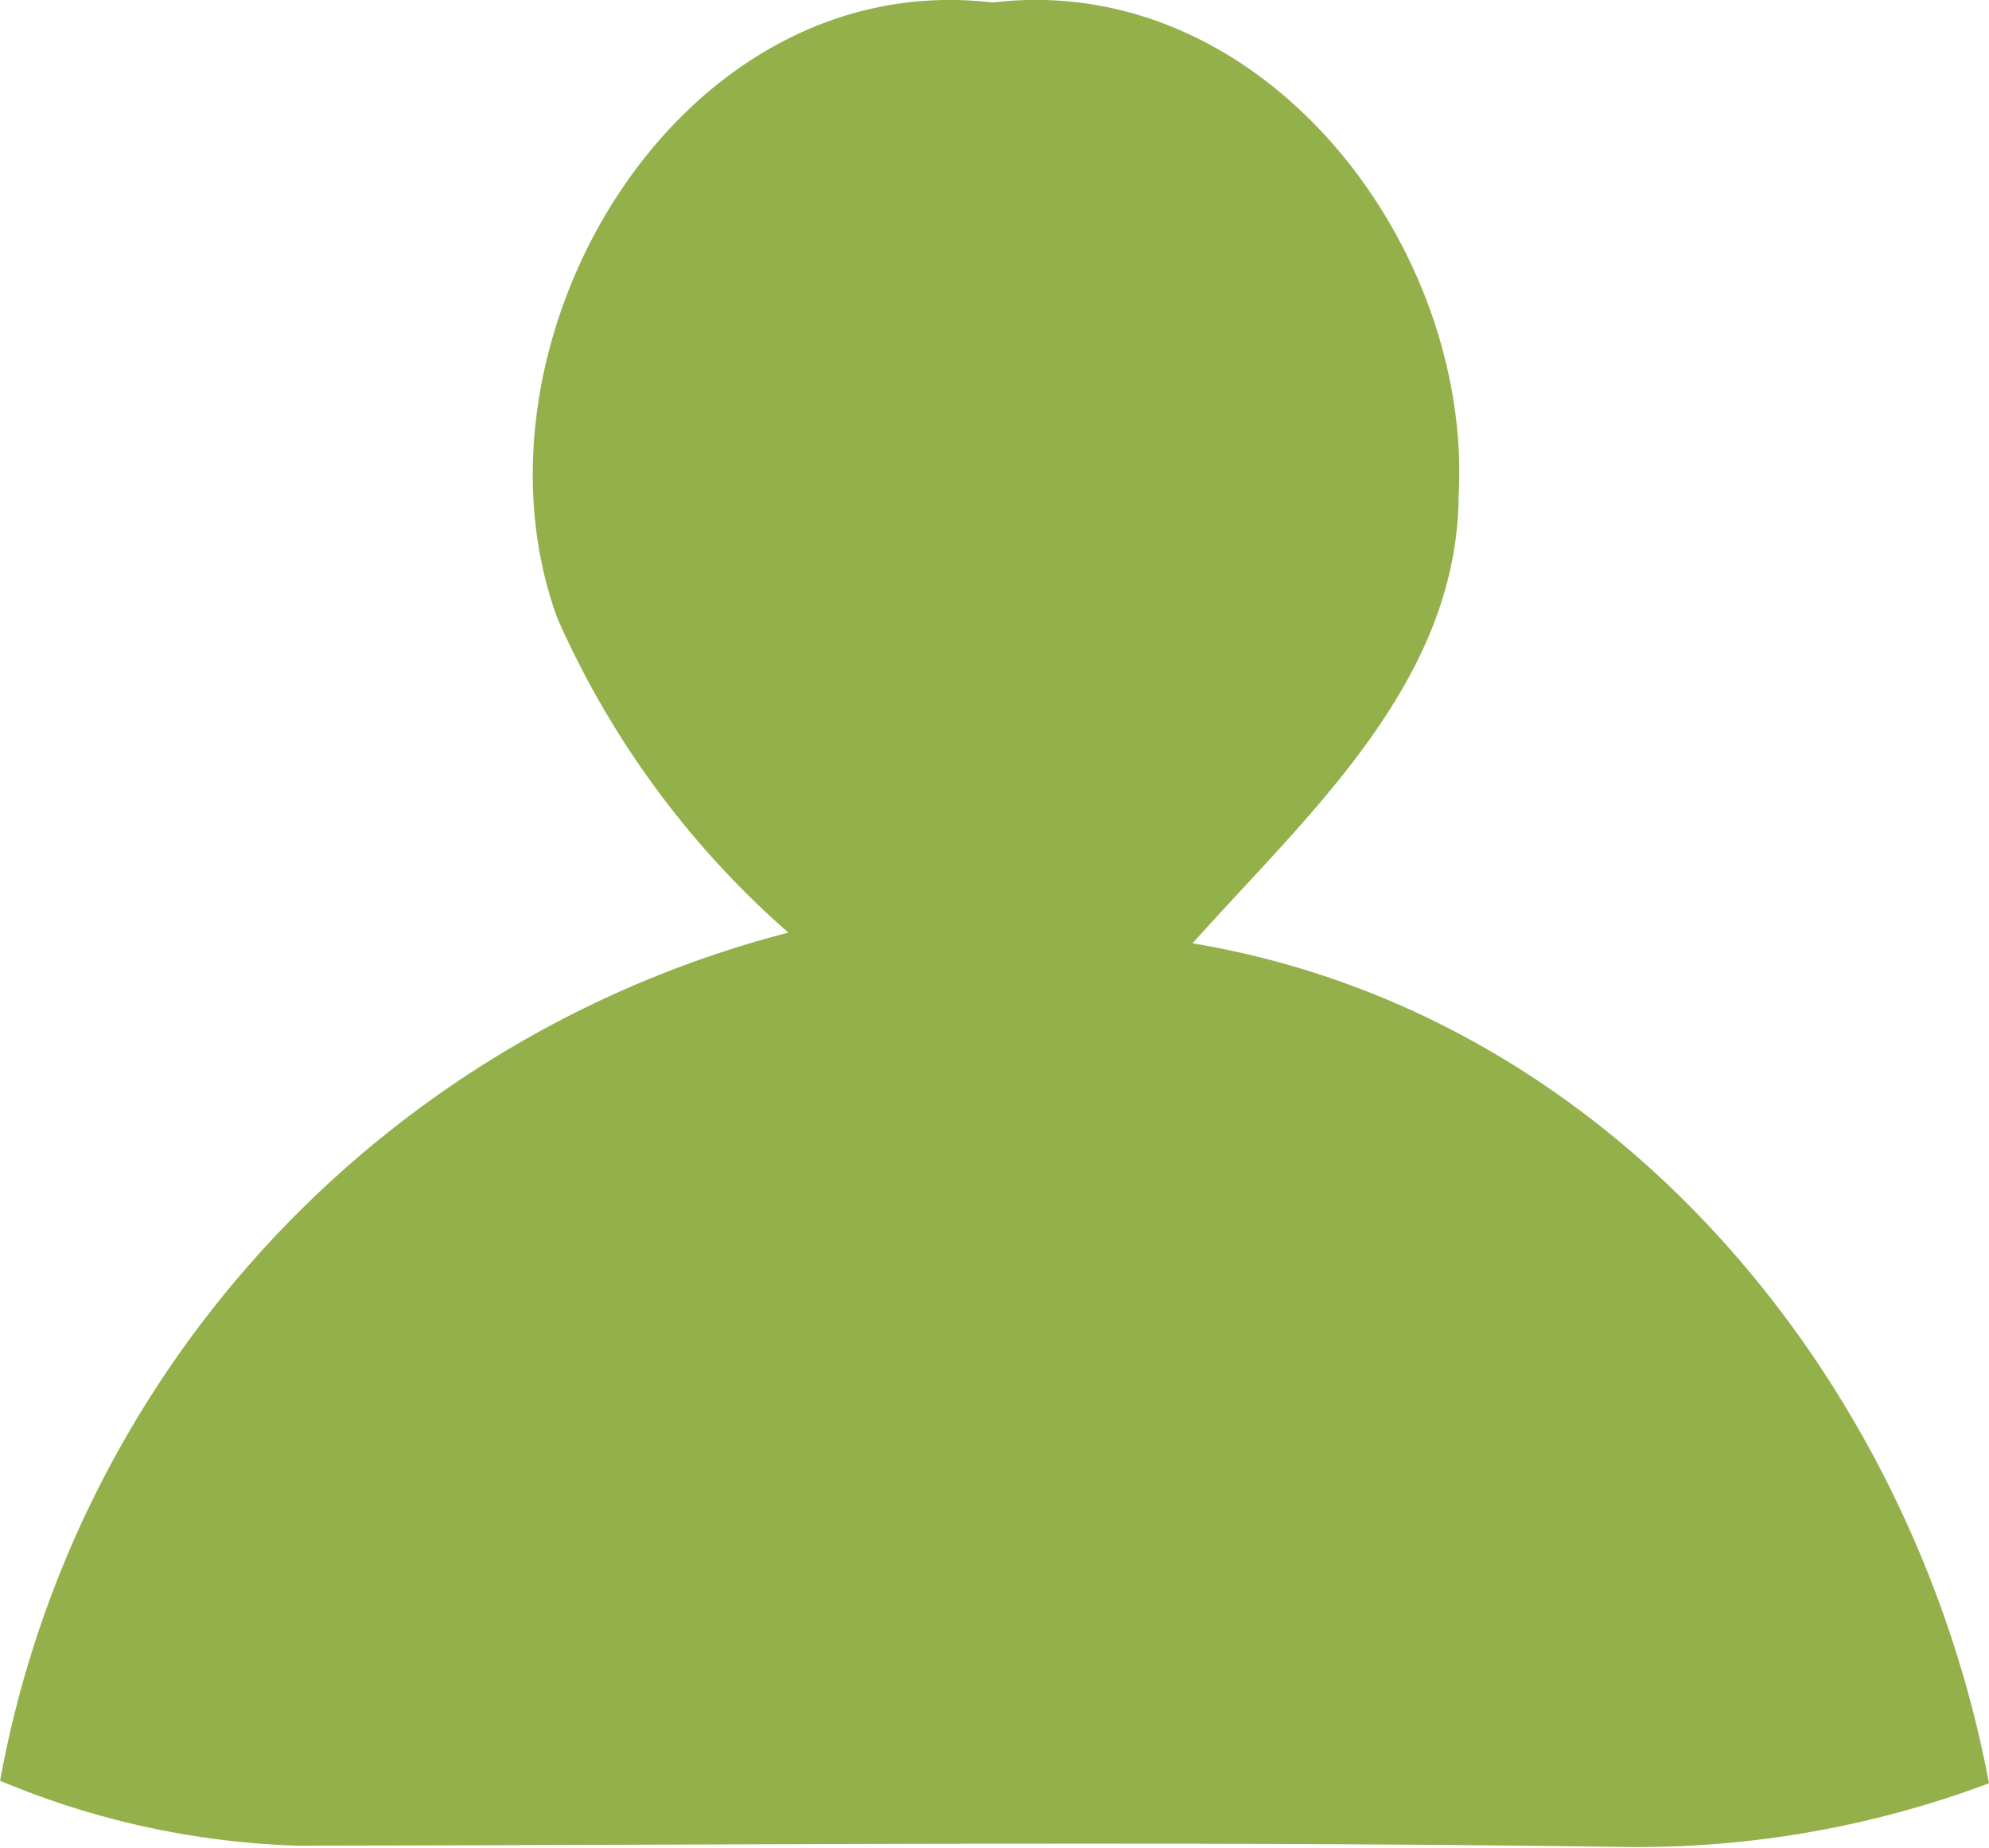<svg xmlns="http://www.w3.org/2000/svg" width="19.911" height="18.498" viewBox="0 0 19.911 18.498">
  <path id="路径_3679" data-name="路径 3679" d="M92.891,545.292c-1.01-2.752,1.193-6.54,4.356-6.168,2.7-.322,4.8,2.424,4.665,4.937-.013,1.875-1.515,3.194-2.664,4.482,4.2.7,7.209,4.35,7.973,8.409a10.012,10.012,0,0,1-3.649.638c-4.432-.063-8.857-.019-13.288-.013a8.36,8.36,0,0,1-2.973-.65,10.759,10.759,0,0,1,7.891-8.491A9.033,9.033,0,0,1,92.891,545.292Z" transform="translate(-87.31 -539.099)" fill="#93b04a"/>
</svg>

